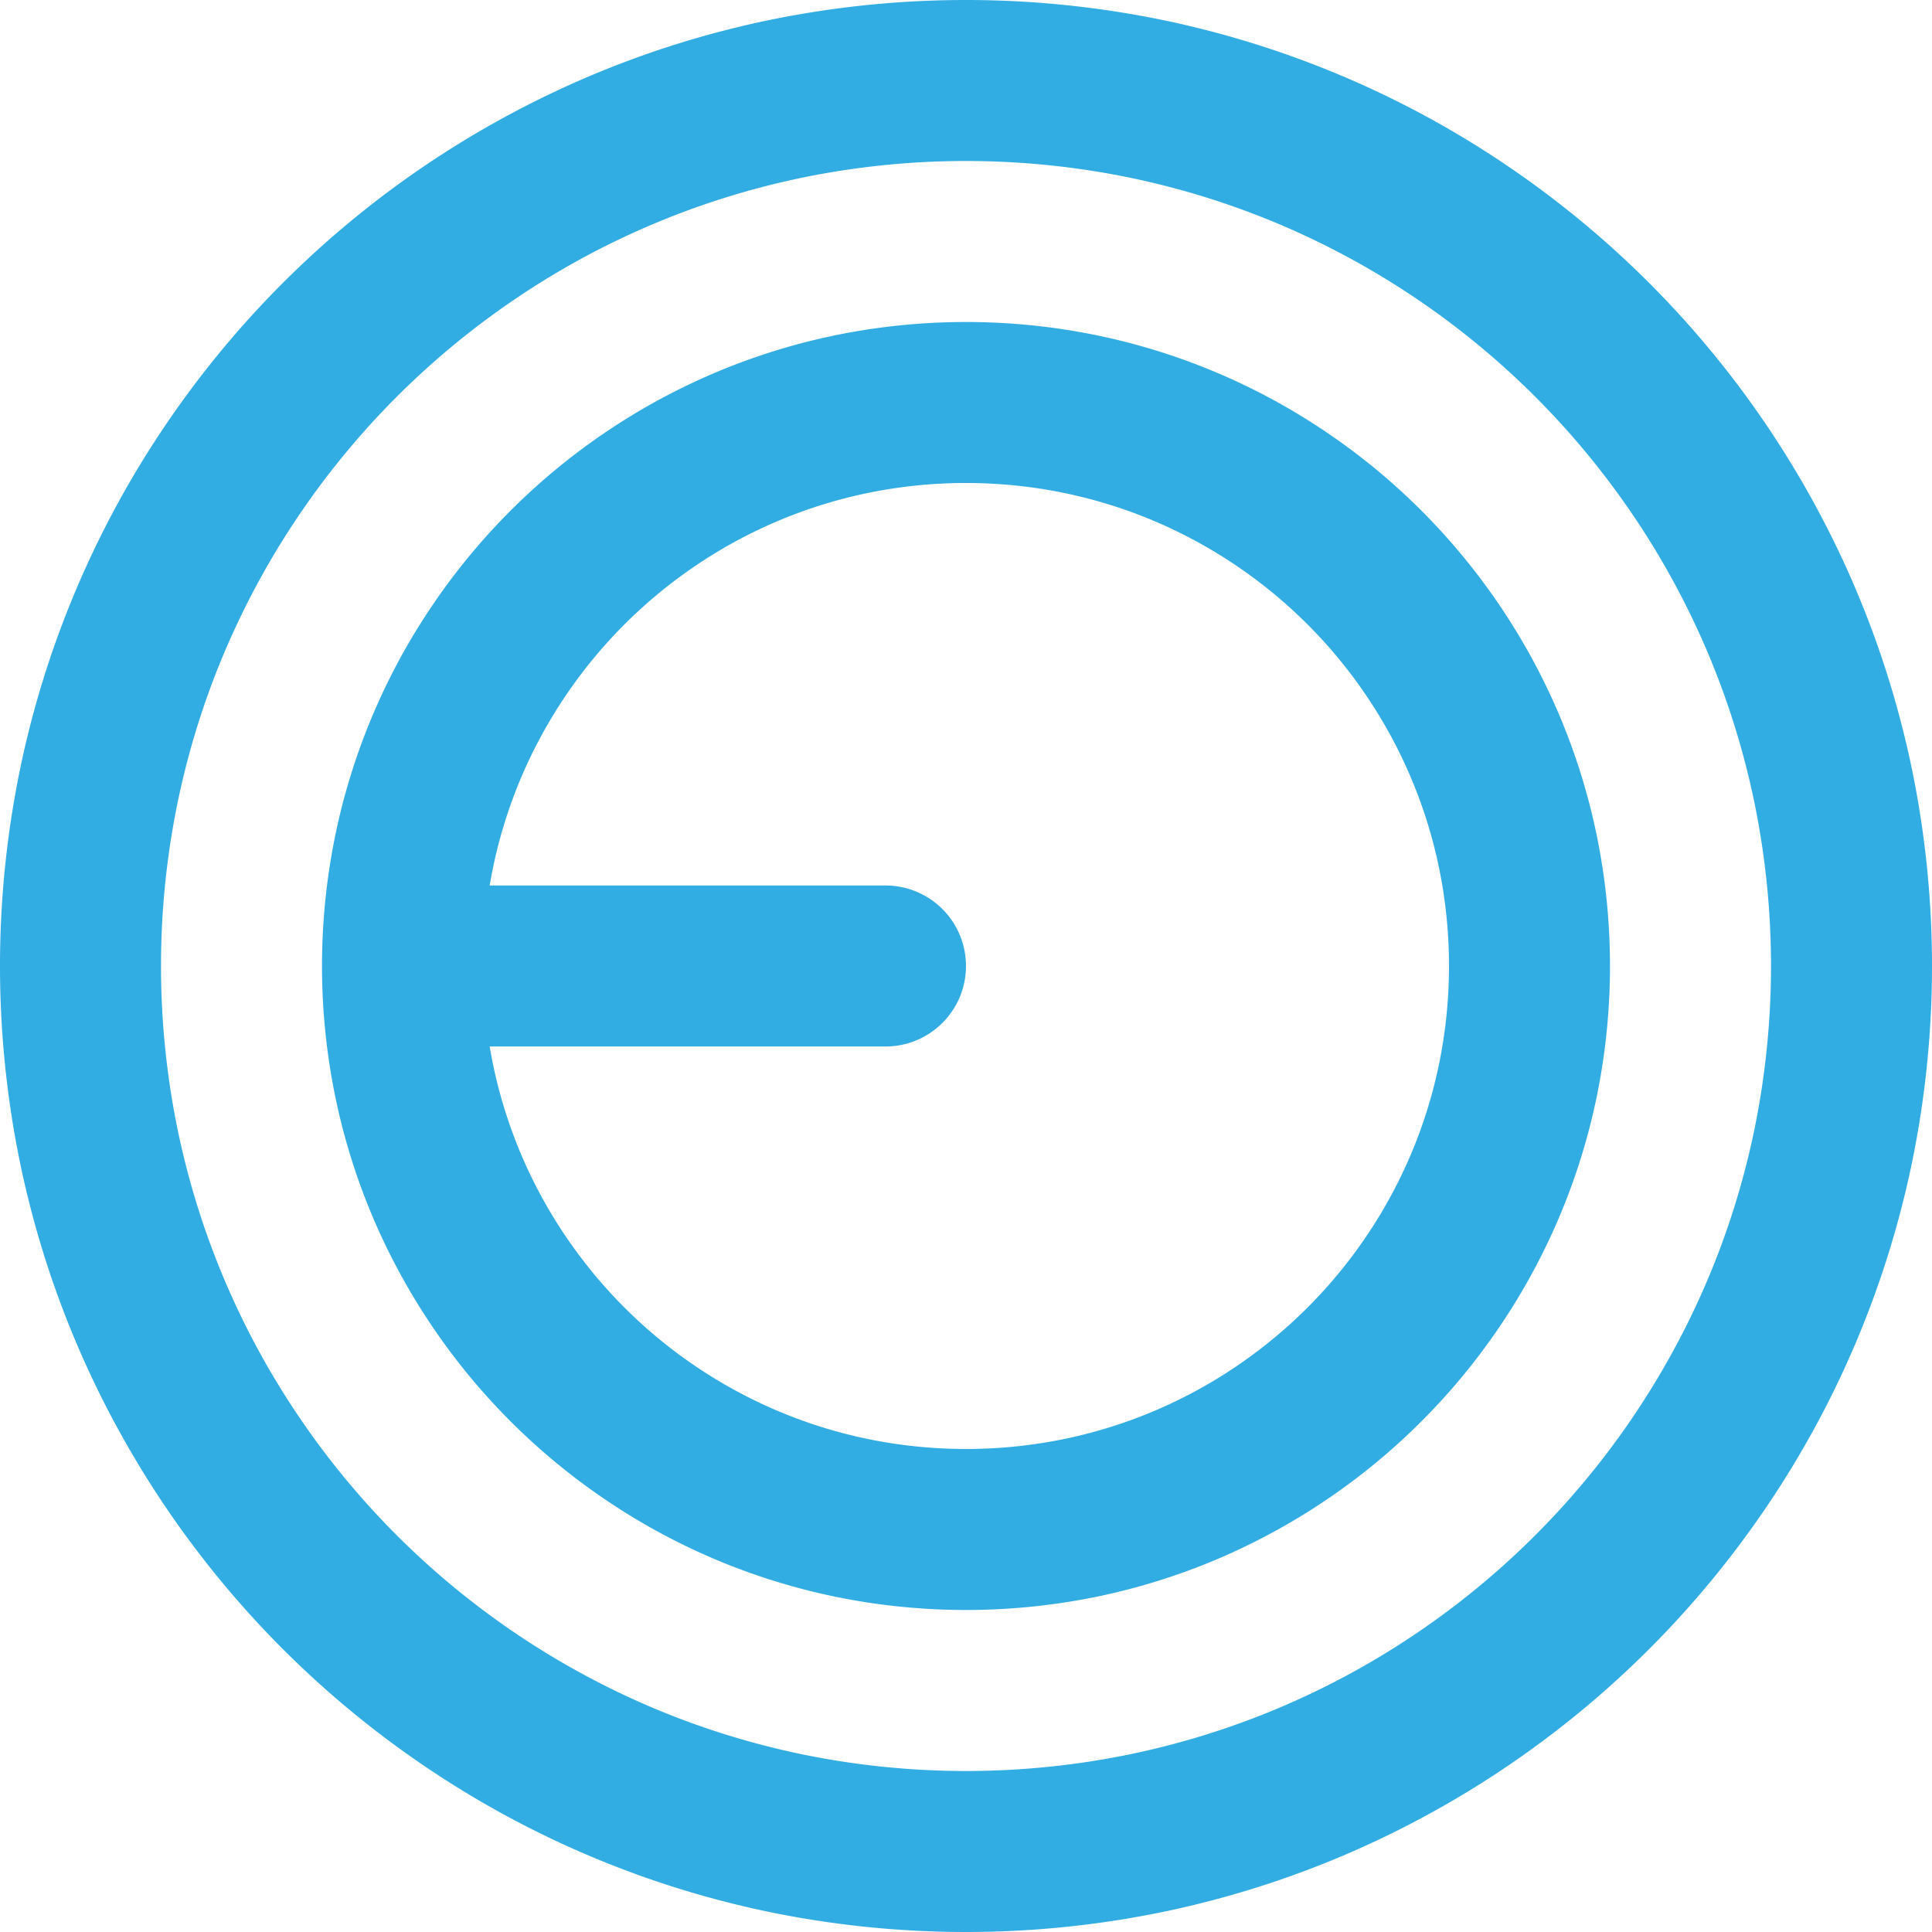 <svg xmlns="http://www.w3.org/2000/svg" xmlns:xlink="http://www.w3.org/1999/xlink" width="200" height="200" viewBox="0 0 200 200">
  <defs>
    <clipPath id="clip-exoflex-favicon_1">
      <rect width="200" height="200"/>
    </clipPath>
  </defs>
  <g id="exoflex-favicon_1" data-name="exoflex-favicon – 1" clip-path="url(#clip-exoflex-favicon_1)">
    <path id="Union_1" data-name="Union 1" d="M79.846,197.969a99.481,99.481,0,0,1-35.757-15.047,100.286,100.286,0,0,1-36.23-44,99.44,99.44,0,0,1-5.828-18.77,100.994,100.994,0,0,1,0-40.307A99.482,99.482,0,0,1,17.078,44.089a100.286,100.286,0,0,1,44-36.23,99.44,99.44,0,0,1,18.77-5.828,100.994,100.994,0,0,1,40.307,0,99.482,99.482,0,0,1,35.757,15.047,100.286,100.286,0,0,1,36.23,44,99.44,99.44,0,0,1,5.827,18.77,100.994,100.994,0,0,1,0,40.307,99.481,99.481,0,0,1-15.047,35.757,100.286,100.286,0,0,1-44,36.23,99.44,99.44,0,0,1-18.77,5.827,100.994,100.994,0,0,1-40.307,0ZM83.205,18.36A82.871,82.871,0,0,0,53.408,30.9,83.578,83.578,0,0,0,23.215,67.563,82.908,82.908,0,0,0,18.36,83.205a84.151,84.151,0,0,0,0,33.589,82.867,82.867,0,0,0,12.539,29.8,83.579,83.579,0,0,0,36.664,30.192,82.841,82.841,0,0,0,15.642,4.855,84.151,84.151,0,0,0,33.589,0,82.867,82.867,0,0,0,29.8-12.539,83.578,83.578,0,0,0,30.192-36.664,82.849,82.849,0,0,0,4.855-15.643,84.151,84.151,0,0,0,0-33.589,82.871,82.871,0,0,0-12.539-29.8,83.578,83.578,0,0,0-36.664-30.192,82.916,82.916,0,0,0-15.643-4.855,84.151,84.151,0,0,0-33.589,0Zm3.36,146.952a66.28,66.28,0,0,1-23.838-10.031A66.871,66.871,0,0,1,38.572,125.95a66.3,66.3,0,0,1-3.884-12.514,67.309,67.309,0,0,1,0-26.87A66.279,66.279,0,0,1,44.719,62.726,66.871,66.871,0,0,1,74.05,38.572a66.3,66.3,0,0,1,12.515-3.884,67.309,67.309,0,0,1,26.87,0,66.279,66.279,0,0,1,23.838,10.031A66.871,66.871,0,0,1,161.428,74.05a66.3,66.3,0,0,1,3.884,12.515,67.308,67.308,0,0,1,0,26.87,66.28,66.28,0,0,1-10.031,23.838,66.871,66.871,0,0,1-29.331,24.154,66.3,66.3,0,0,1-12.514,3.884,67.308,67.308,0,0,1-26.87,0ZM51.016,110.076a49.725,49.725,0,0,0,7.523,17.879,50.143,50.143,0,0,0,22,18.115,49.77,49.77,0,0,0,9.386,2.913,50.471,50.471,0,0,0,20.153,0,49.725,49.725,0,0,0,17.879-7.523,50.143,50.143,0,0,0,18.115-22,49.77,49.77,0,0,0,2.913-9.386,50.471,50.471,0,0,0,0-20.153,49.725,49.725,0,0,0-7.523-17.879,50.143,50.143,0,0,0-22-18.115,49.77,49.77,0,0,0-9.386-2.913,50.47,50.47,0,0,0-20.153,0,49.725,49.725,0,0,0-17.879,7.523,50.143,50.143,0,0,0-18.115,22,49.77,49.77,0,0,0-2.913,9.386q-.177.867-.324,1.743H91.667a8.333,8.333,0,0,1,0,16.666H50.691Q50.838,109.208,51.016,110.076Z" fill="#32ade3"/>
  </g>
</svg>
